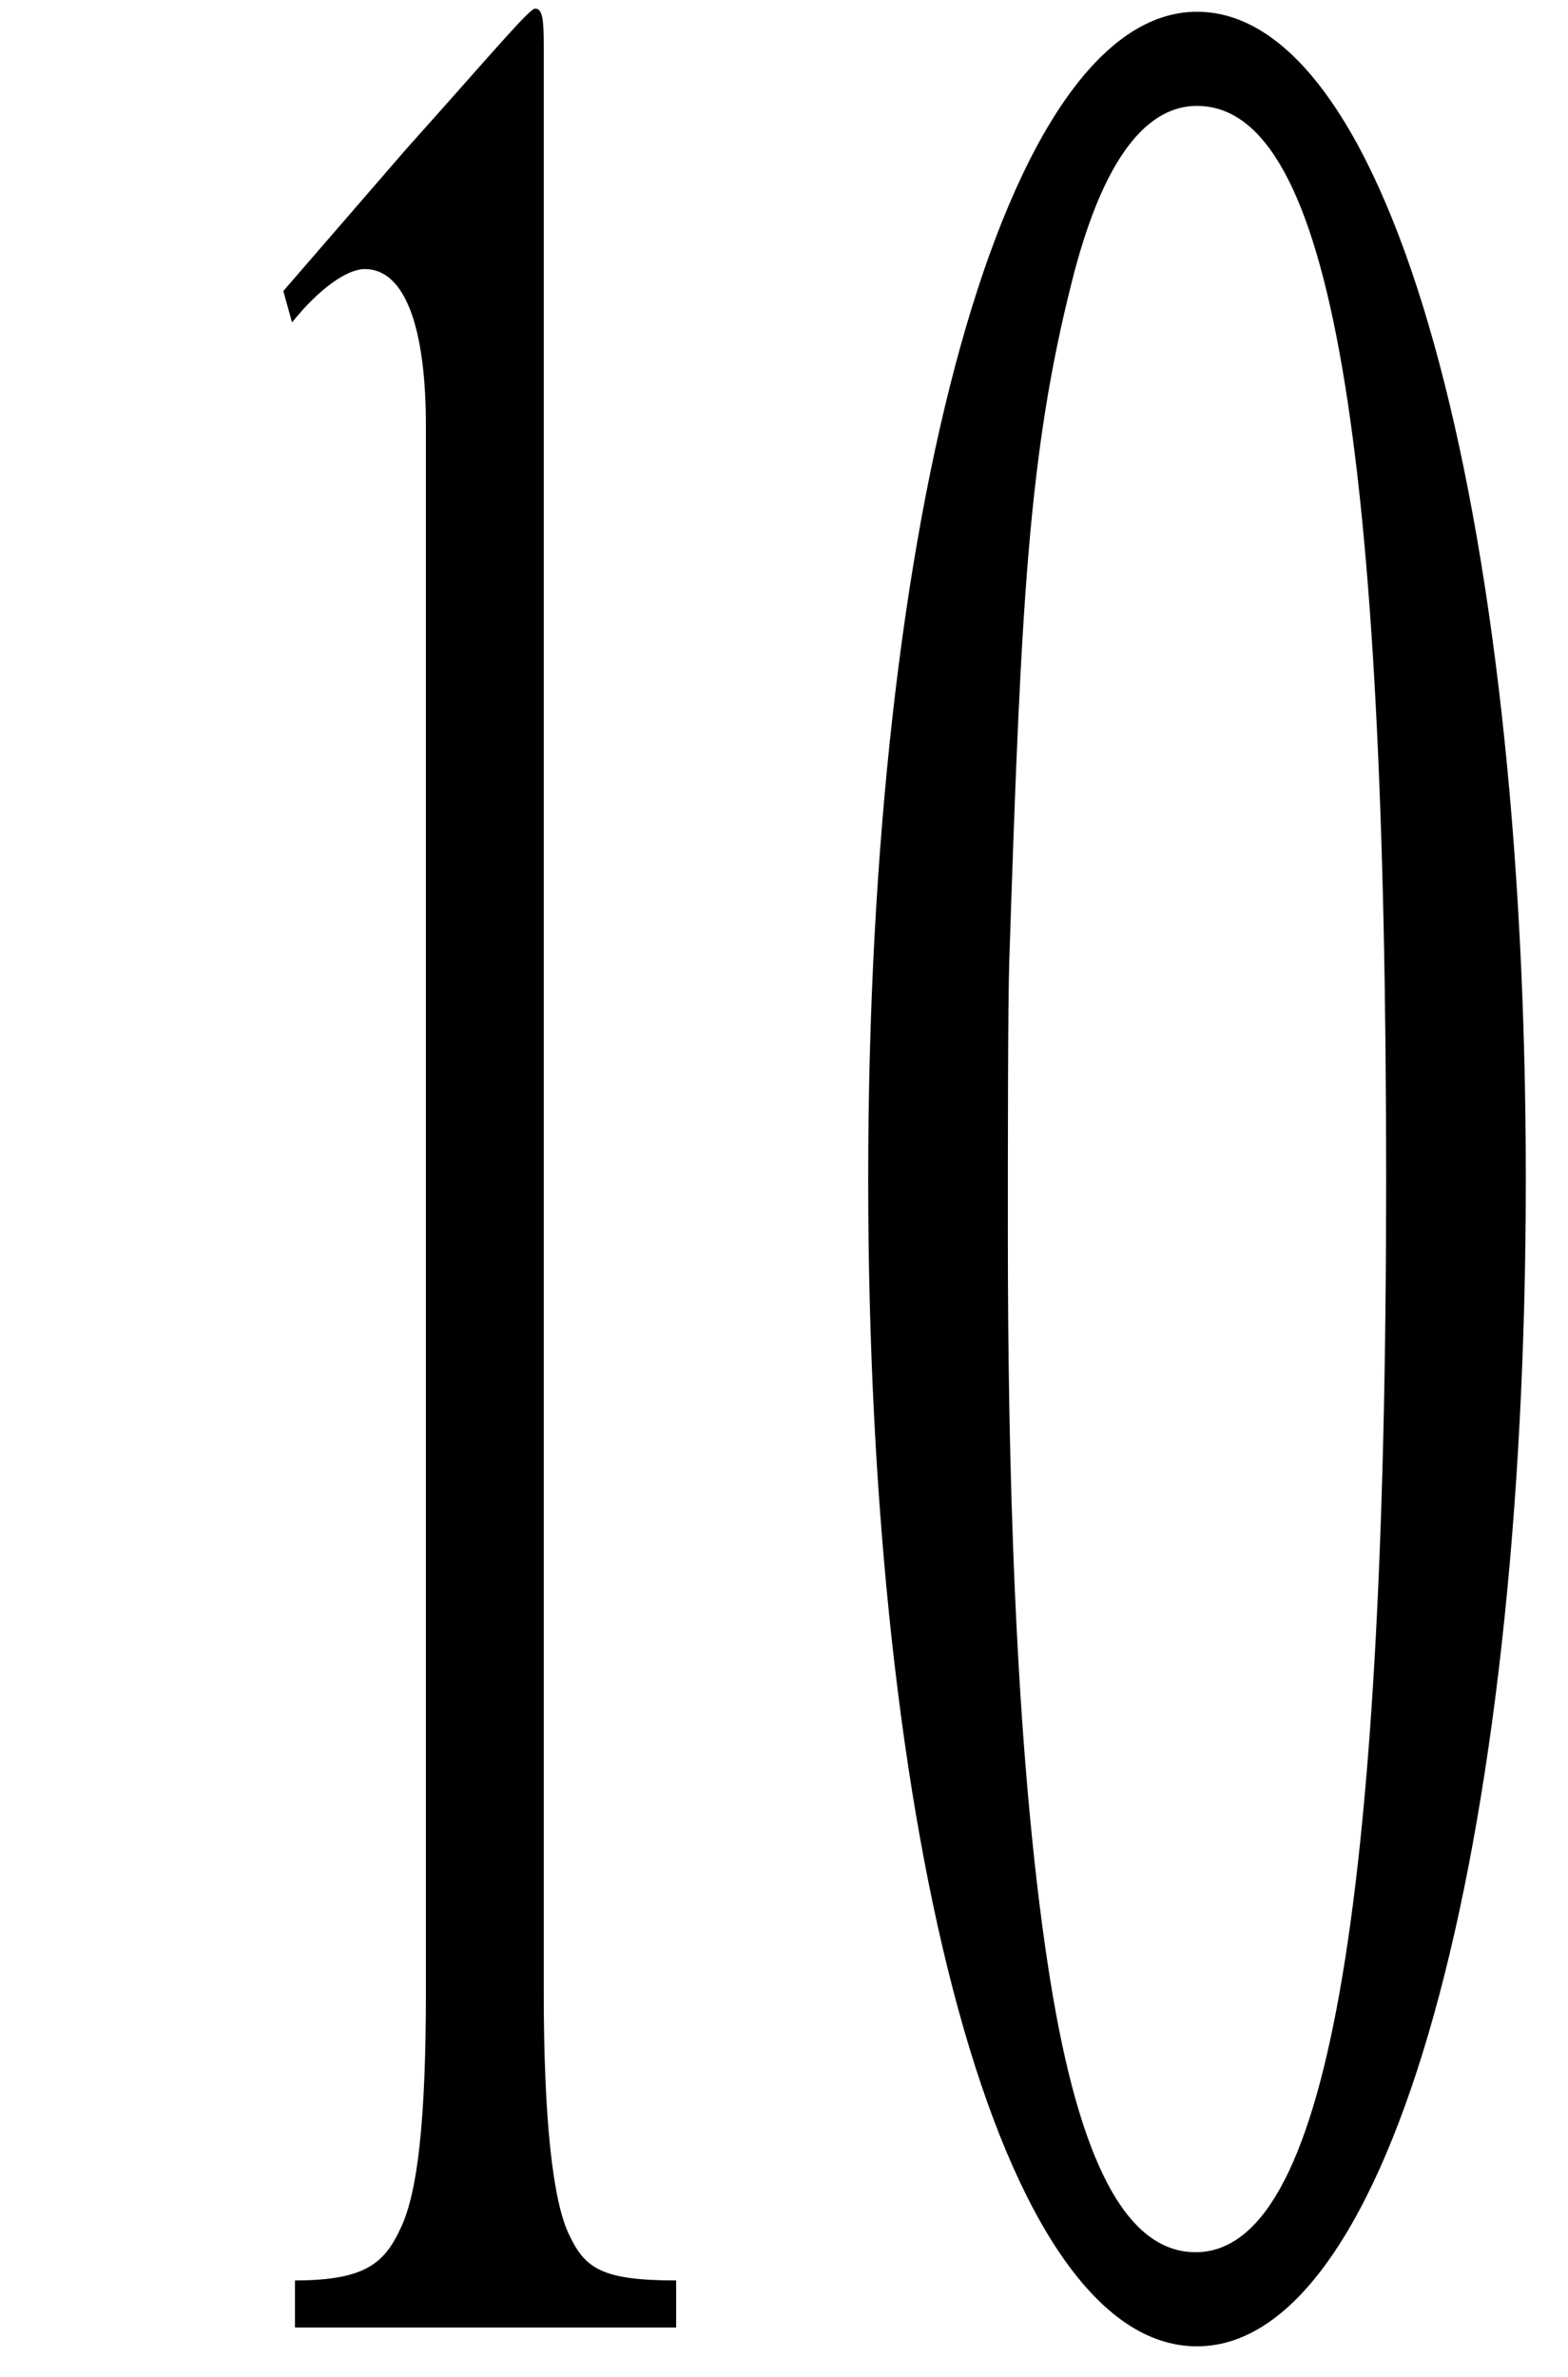 <svg xmlns="http://www.w3.org/2000/svg" class="clickable pc10" viewBox="0 0 198 300"><path d="M68.662 251.387c0 15.842 1.103 26.14 3.123 30.496 2.021 4.356 4.042 5.94 13.595 5.94v5.94H37.247v-5.94c9.186 0 11.39-2.376 13.411-6.733 2.021-4.356 3.123-13.069 3.123-29.703V53.762c0-12.277-2.572-19.802-7.716-19.802-2.205 0-5.695 2.376-9.187 6.733l-1.102-3.961L51.208 18.91C61.864 7.029 66.825 1.089 67.56 1.089c.919 0 1.103 1.188 1.103 4.753v245.545z" class="d1"/><path d="M151.152 296.14c-24.985 0-41.521-64.158-41.521-147.327.001-83.961 17.27-147.329 41.521-147.329 24.434 0 41.52 62.575 41.52 147.328s-17.086 147.327-41.52 147.327zm-23.884-140.198c0 26.534.735 64.158 5.145 92.674 3.307 21.386 8.818 35.644 18.556 35.644 16.351 0 24.066-41.98 24.066-135.446 0-92.277-6.798-135.446-23.883-135.446-7.165 0-12.31 8.317-15.8 22.179-5.512 21.781-6.431 40.792-7.899 85.545-.185 5.94-.185 22.574-.185 34.852z" class="d2"/></svg>
